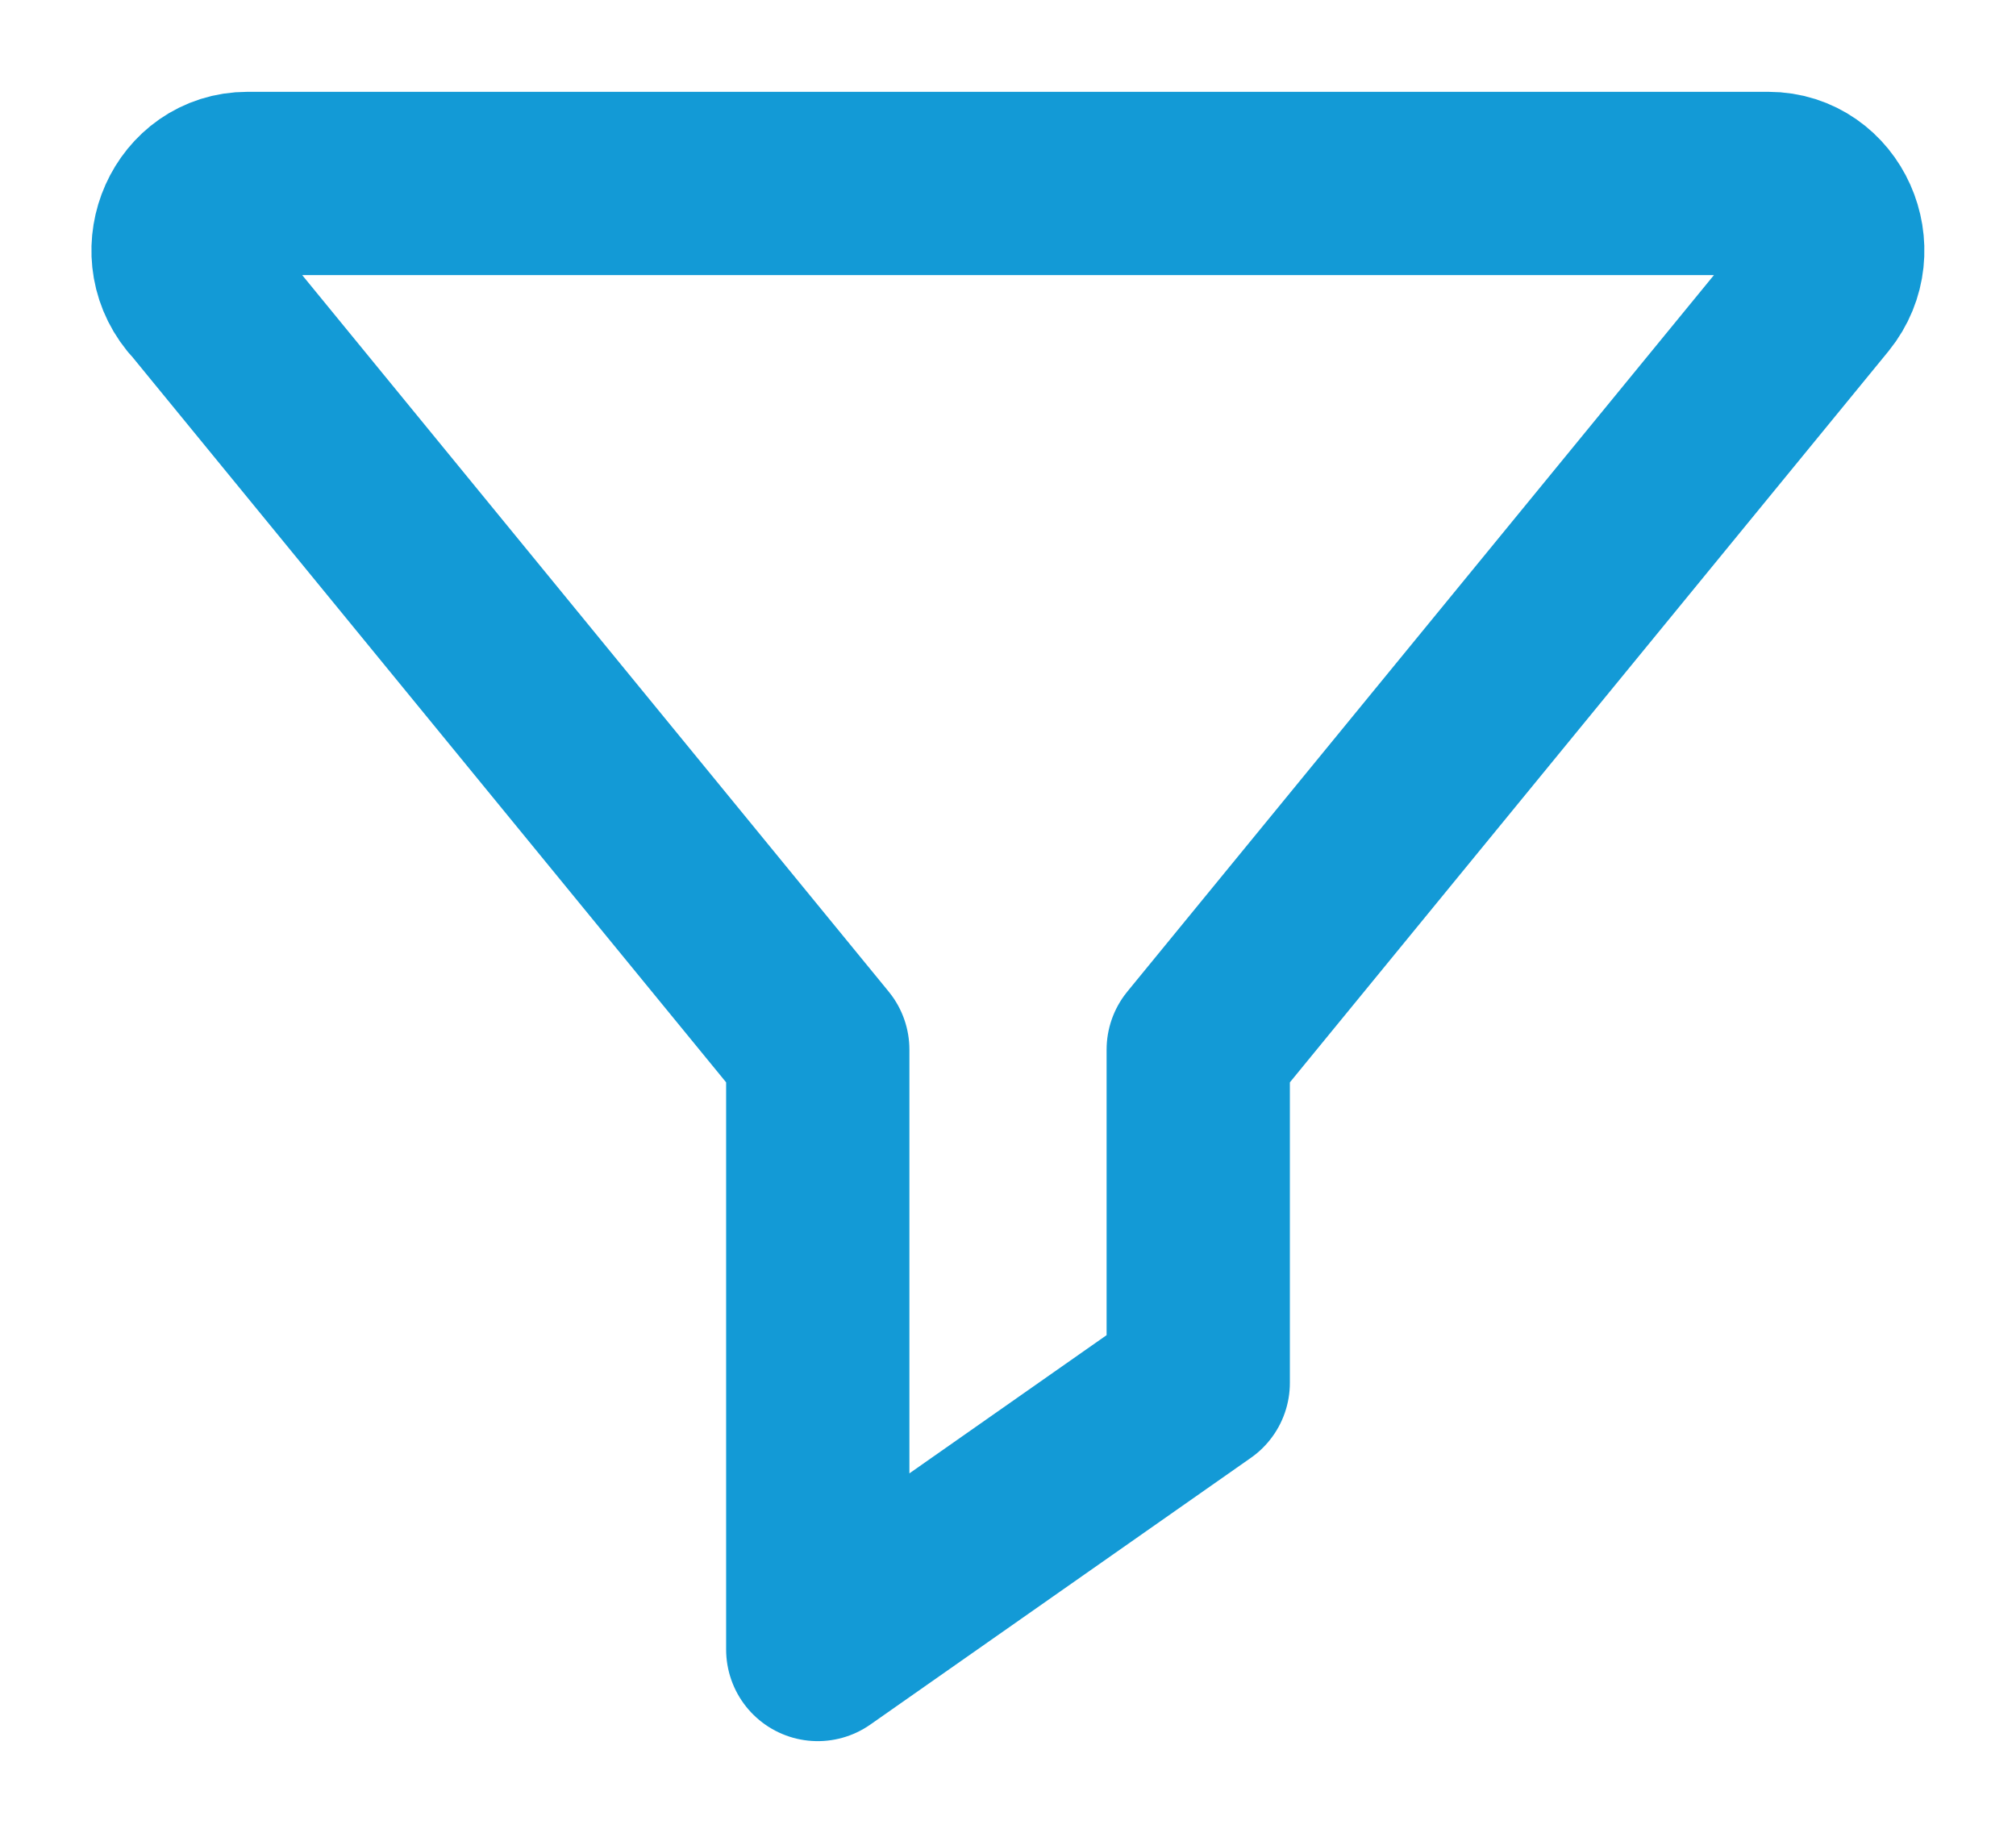 <svg xmlns="http://www.w3.org/2000/svg" width="11" height="10" fill="none"><path stroke="#139AD6" stroke-linecap="round" stroke-linejoin="round" stroke-miterlimit="10" d="m1.083 1.599 3.379 4.128V9l2.076-1.455V5.727L9.917 1.6c.192-.237.03-.599-.268-.599H1.35c-.298 0-.46.362-.268.599Z"/></svg>